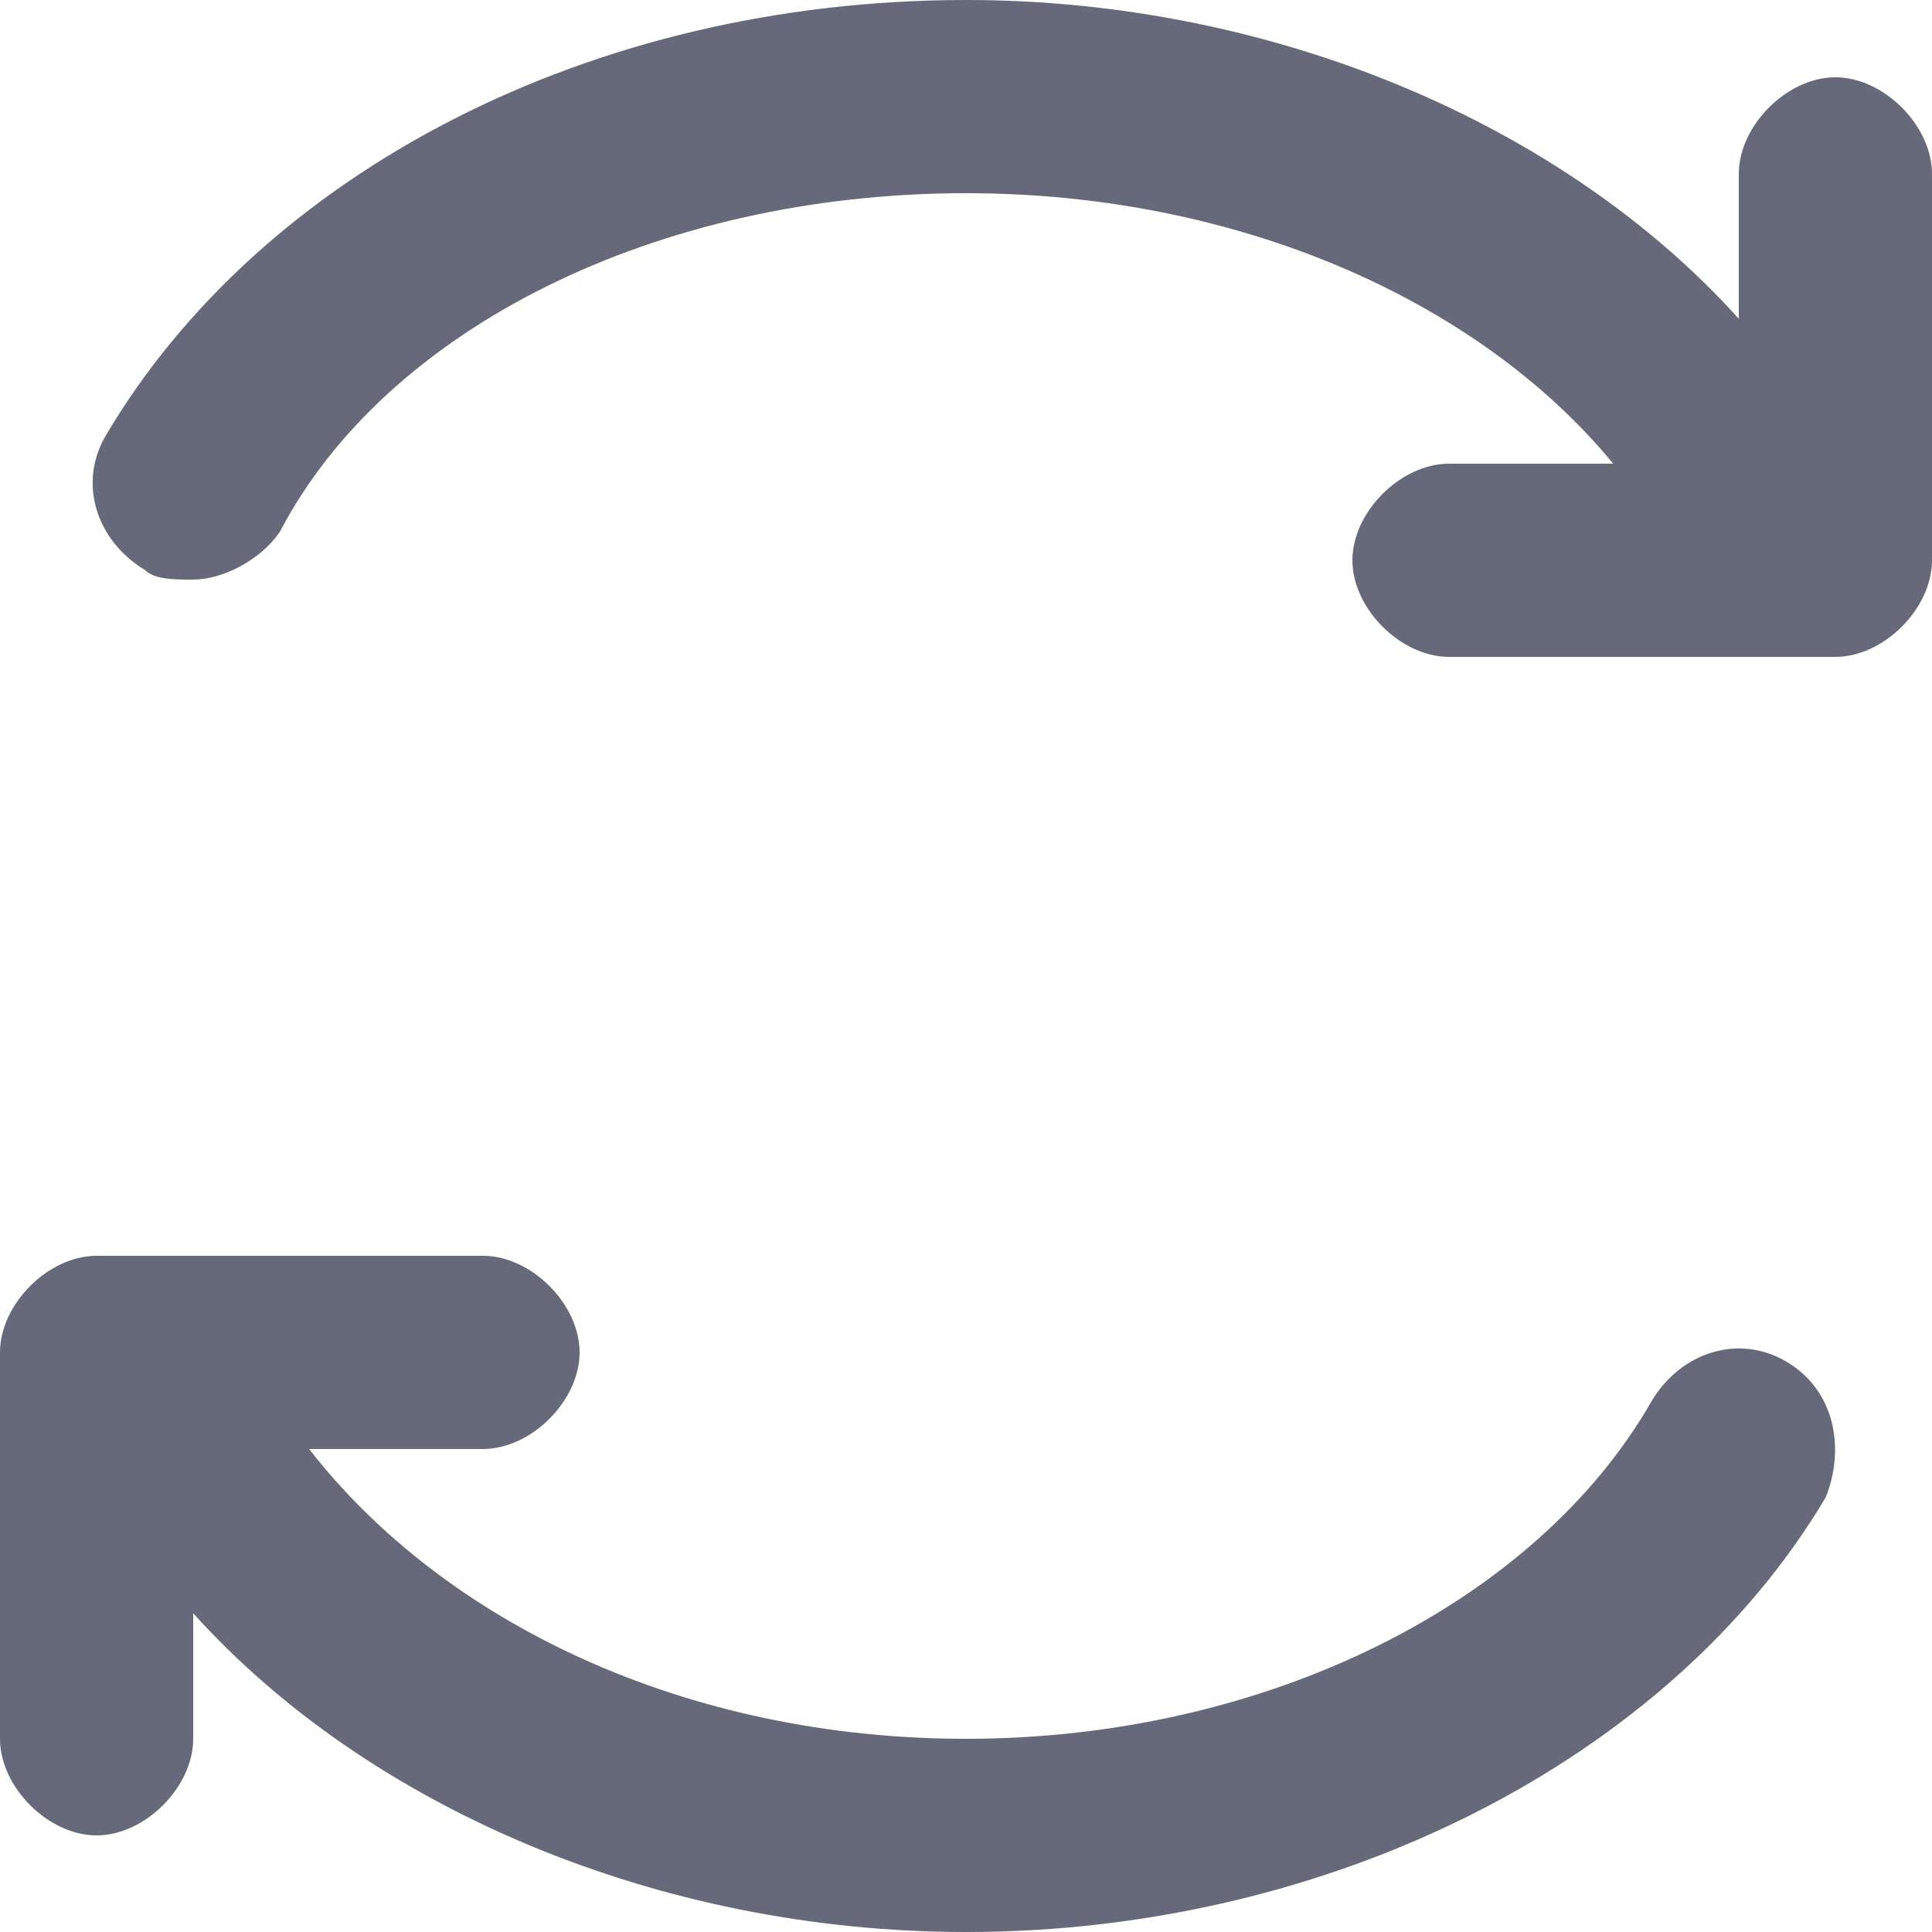 <?xml version="1.0" standalone="no"?><!DOCTYPE svg PUBLIC "-//W3C//DTD SVG 1.1//EN" "http://www.w3.org/Graphics/SVG/1.1/DTD/svg11.dtd"><svg t="1615792273149" class="icon" viewBox="0 0 1024 1024" version="1.1" xmlns="http://www.w3.org/2000/svg" p-id="2530" xmlns:xlink="http://www.w3.org/1999/xlink" width="200" height="200"><defs><style type="text/css"></style></defs><path d="M947.2 721.92c-25.6-15.36-56.32-5.12-71.68 20.48-61.44 107.52-204.8 179.2-363.52 179.2-148.48 0-276.48-61.44-348.16-153.6H256c25.6 0 51.2-25.6 51.2-51.2s-25.6-51.2-51.2-51.2H51.2c-25.6 0-51.2 25.6-51.2 51.2v204.8c0 25.6 25.6 51.2 51.2 51.2s51.2-25.6 51.2-51.2v-66.56C194.56 957.44 348.16 1024 512 1024c194.56 0 373.76-92.16 455.68-230.4 10.24-25.6 5.12-56.32-20.48-71.68zM972.8 40.96c-25.6 0-51.2 25.6-51.2 51.2v76.8C829.44 66.56 675.84 0 512 0 312.32 0 138.24 92.16 56.32 230.4c-15.36 25.6-5.12 56.32 20.48 71.68 5.12 5.12 15.36 5.12 25.6 5.12 15.36 0 35.84-10.24 46.08-25.6C204.8 174.08 348.16 102.4 512 102.4c143.36 0 271.36 56.32 343.04 143.36H768c-25.6 0-51.2 25.6-51.2 51.2s25.6 51.2 51.2 51.2h204.8c25.6 0 51.2-25.6 51.2-51.2v-204.8c0-25.6-25.6-51.2-51.2-51.2z" fill="#65697A" p-id="2531"></path></svg>